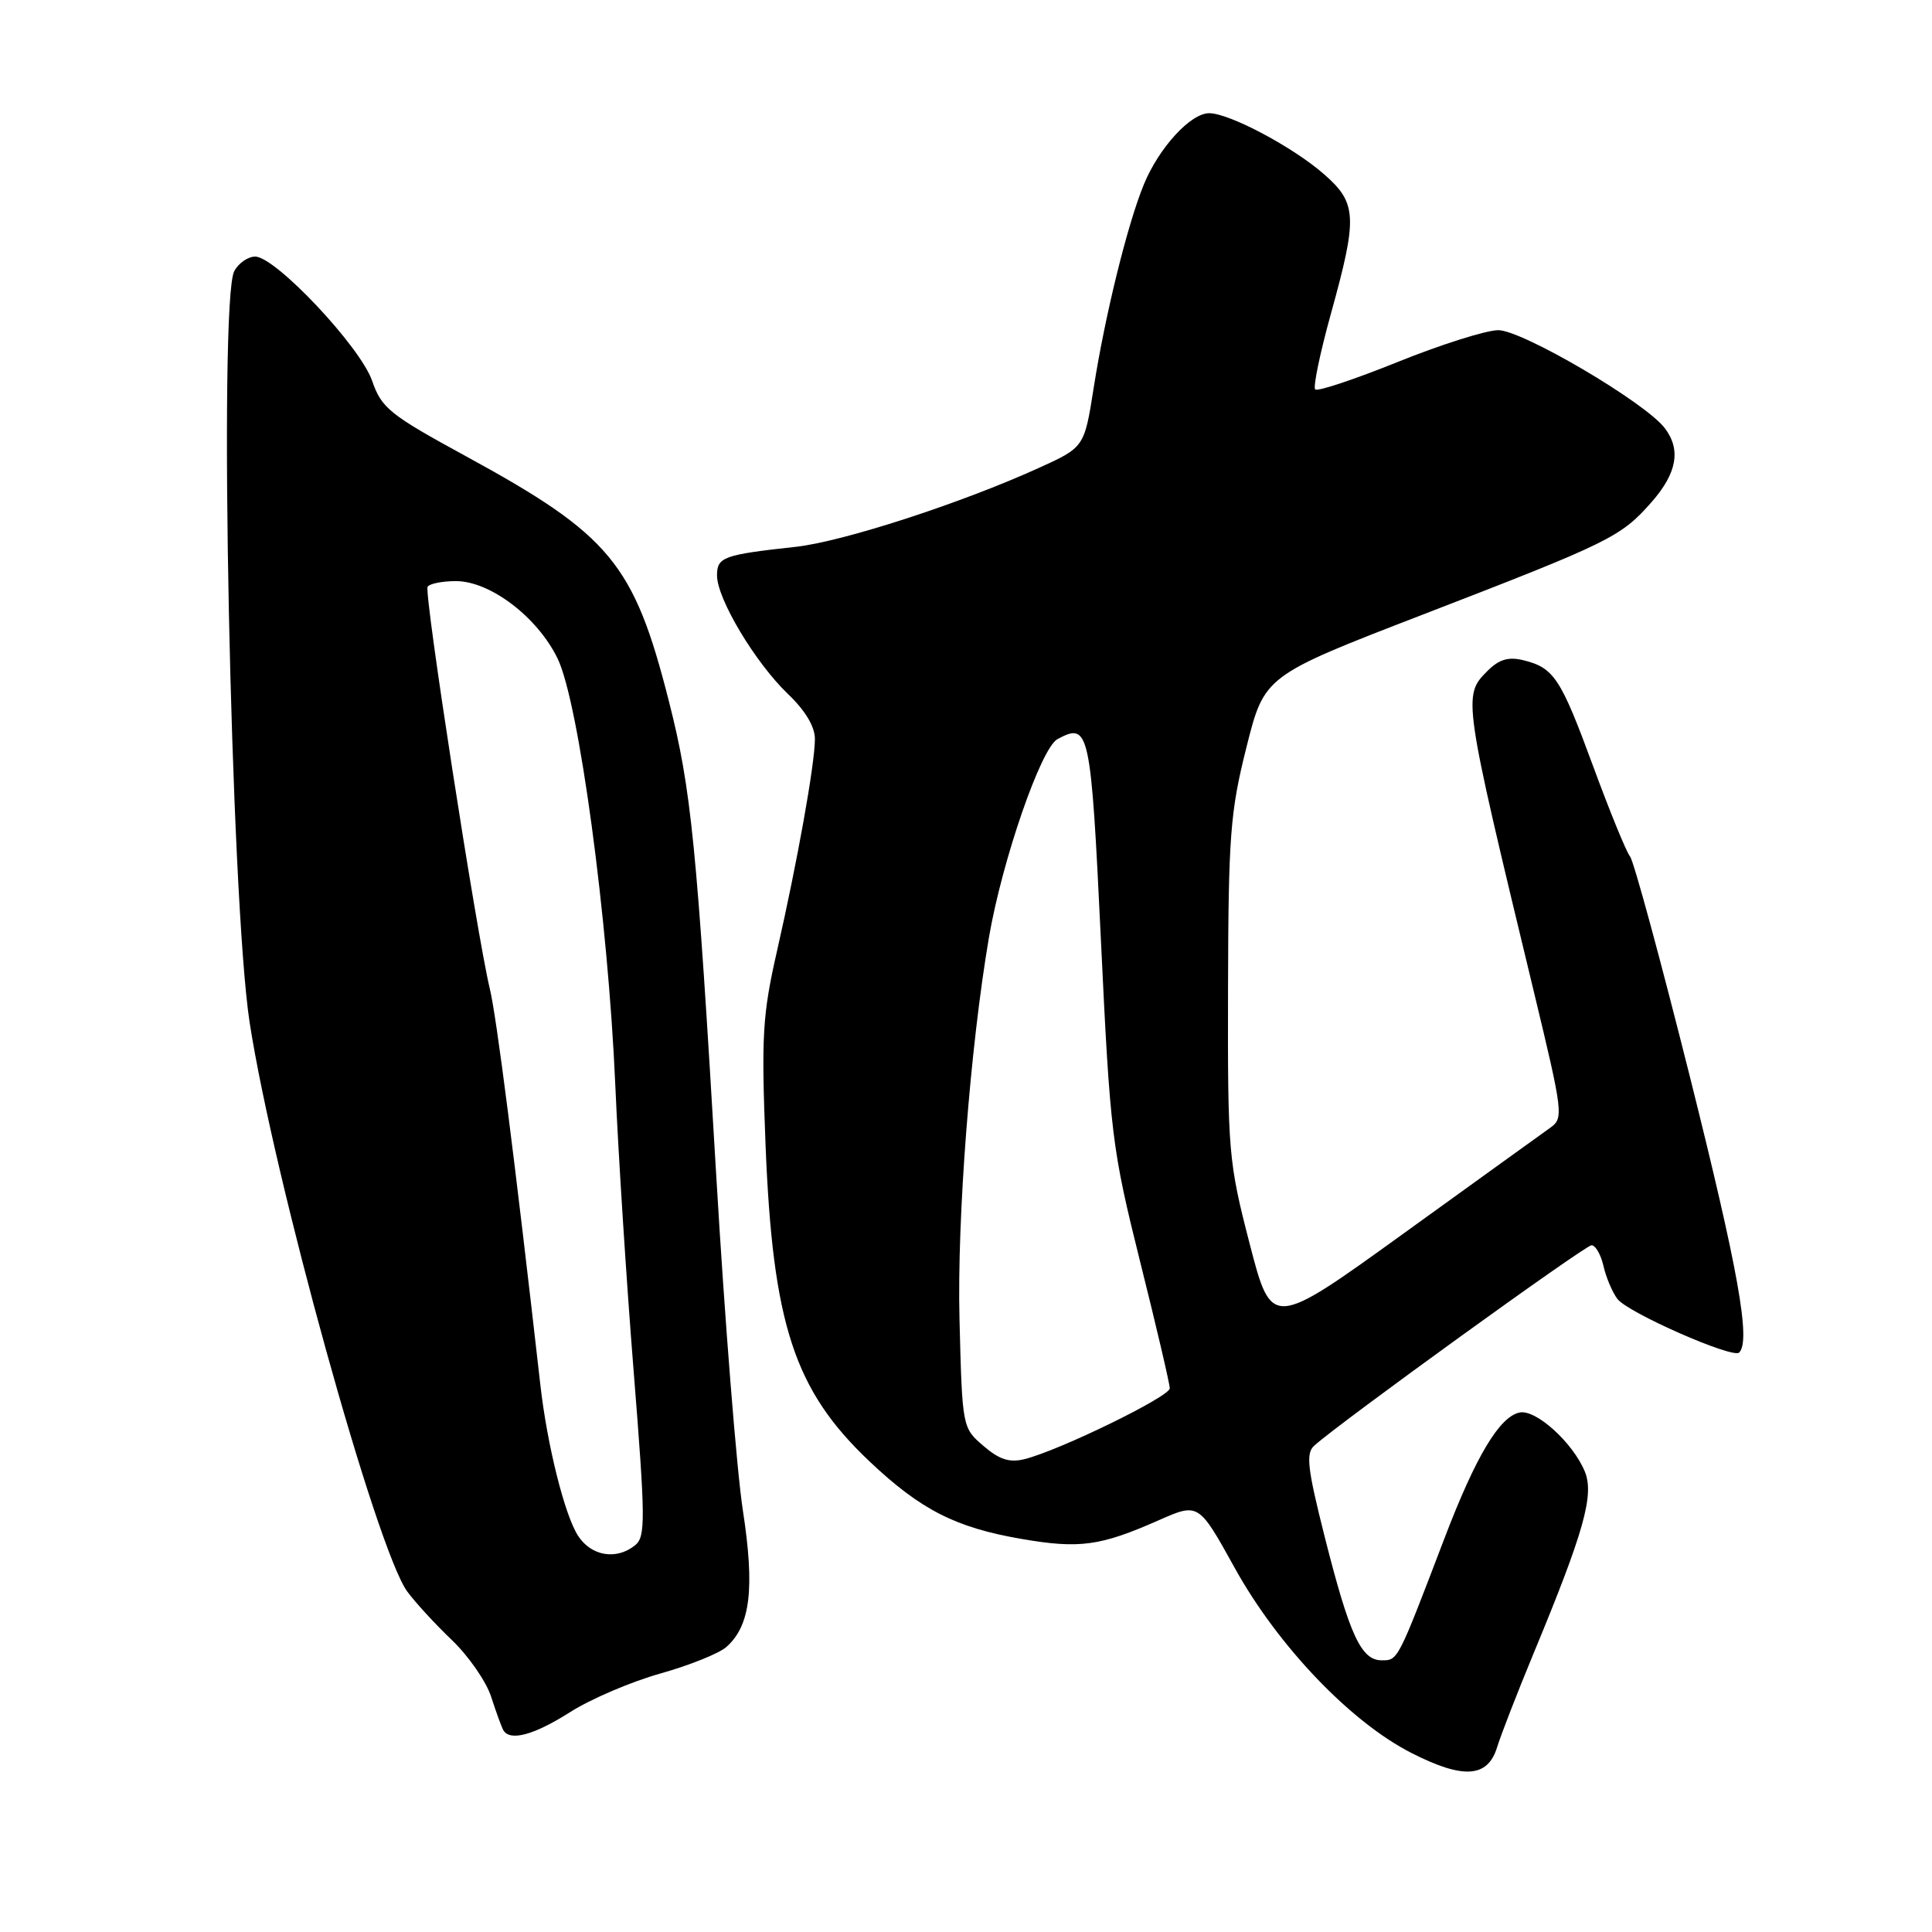 <?xml version="1.0" encoding="UTF-8" standalone="no"?>
<!DOCTYPE svg PUBLIC "-//W3C//DTD SVG 1.1//EN" "http://www.w3.org/Graphics/SVG/1.1/DTD/svg11.dtd" >
<svg xmlns="http://www.w3.org/2000/svg" xmlns:xlink="http://www.w3.org/1999/xlink" version="1.1" viewBox="0 0 256 256">
 <g >
 <path fill="currentColor"
d=" M 198.38 231.50 C 198.89 229.85 201.04 224.32 203.15 219.22 C 209.91 202.93 211.27 198.07 209.99 194.97 C 208.40 191.15 203.55 186.75 201.38 187.16 C 198.71 187.68 195.56 192.94 191.40 203.83 C 185.16 220.18 185.25 220.00 183.08 220.00 C 180.36 220.00 178.83 216.68 175.53 203.64 C 173.24 194.56 173.01 192.58 174.14 191.56 C 177.54 188.49 210.04 165.00 210.89 165.00 C 211.41 165.00 212.12 166.24 212.47 167.75 C 212.81 169.26 213.64 171.22 214.31 172.11 C 215.67 173.93 229.61 180.06 230.45 179.22 C 232.01 177.66 230.34 168.33 223.94 142.75 C 220.05 127.24 216.48 114.08 215.99 113.49 C 215.50 112.90 213.31 107.53 211.11 101.56 C 206.80 89.84 205.91 88.48 201.84 87.48 C 199.87 87.00 198.63 87.37 197.09 88.91 C 193.81 92.19 193.84 92.43 203.22 131.31 C 207.14 147.59 207.21 148.17 205.38 149.46 C 204.35 150.20 195.62 156.48 186.00 163.43 C 168.50 176.06 168.50 176.06 165.58 164.78 C 162.77 153.90 162.67 152.70 162.72 131.00 C 162.77 110.72 163.01 107.57 165.16 99.02 C 167.54 89.54 167.54 89.54 188.52 81.44 C 213.40 71.83 214.77 71.16 218.85 66.52 C 222.21 62.69 222.76 59.59 220.60 56.74 C 218.01 53.32 201.63 43.70 198.50 43.75 C 196.85 43.78 190.85 45.68 185.16 47.98 C 179.47 50.27 174.57 51.91 174.27 51.60 C 173.97 51.30 174.91 46.77 176.36 41.54 C 179.90 28.77 179.82 26.92 175.46 23.10 C 171.36 19.50 162.90 15.00 160.22 15.00 C 157.76 15.00 153.57 19.57 151.57 24.43 C 149.40 29.70 146.44 41.71 144.92 51.38 C 143.68 59.27 143.68 59.27 137.57 62.04 C 127.23 66.73 111.64 71.78 105.42 72.46 C 95.83 73.51 95.00 73.81 95.01 76.27 C 95.02 79.36 100.08 87.81 104.40 91.95 C 106.72 94.16 107.99 96.30 107.98 97.95 C 107.96 101.30 105.66 114.15 102.96 126.00 C 101.03 134.48 100.87 137.24 101.44 151.71 C 102.39 175.52 105.25 184.21 115.21 193.64 C 122.00 200.06 126.63 202.42 135.38 203.92 C 143.04 205.24 145.80 204.86 153.52 201.45 C 158.82 199.11 158.82 199.11 163.63 207.80 C 169.34 218.10 178.97 228.19 187.03 232.28 C 193.91 235.79 197.14 235.56 198.38 231.50 Z  M 75.55 226.86 C 78.27 225.13 83.65 222.83 87.50 221.75 C 91.35 220.67 95.28 219.09 96.24 218.24 C 99.44 215.42 100.03 210.48 98.43 200.11 C 97.62 194.83 96.04 174.97 94.92 156.00 C 92.32 111.82 91.60 104.57 88.63 92.91 C 84.00 74.66 80.87 70.89 61.75 60.46 C 51.64 54.95 50.55 54.08 49.31 50.46 C 47.74 45.93 36.51 34.00 33.81 34.00 C 32.86 34.00 31.60 34.87 31.04 35.93 C 28.93 39.86 30.57 119.22 33.08 135.50 C 36.28 156.17 49.88 205.29 53.96 210.88 C 55.01 212.32 57.68 215.22 59.89 217.33 C 62.09 219.44 64.43 222.81 65.08 224.83 C 65.73 226.85 66.46 228.84 66.69 229.25 C 67.56 230.77 70.74 229.92 75.55 226.86 Z  M 130.31 191.59 C 127.51 189.19 127.50 189.13 127.14 174.84 C 126.80 161.44 128.55 138.78 131.05 124.16 C 132.80 113.99 137.94 99.10 140.12 97.94 C 144.34 95.67 144.54 96.58 145.88 124.64 C 147.11 150.39 147.33 152.15 151.08 167.21 C 153.24 175.84 155.00 183.38 155.00 183.96 C 155.00 185.06 140.40 192.18 135.77 193.34 C 133.78 193.84 132.42 193.41 130.31 191.59 Z  M 76.61 203.52 C 74.84 200.83 72.50 191.48 71.60 183.50 C 68.18 153.38 65.80 134.72 64.90 131.00 C 63.15 123.70 56.16 78.57 56.66 77.75 C 56.91 77.34 58.60 77.00 60.41 77.00 C 64.96 77.00 71.23 81.78 73.89 87.27 C 76.70 93.08 80.58 121.78 81.53 143.79 C 81.92 152.75 83.01 169.85 83.97 181.79 C 85.53 201.35 85.55 203.62 84.16 204.75 C 81.69 206.75 78.37 206.21 76.61 203.52 Z "/>
</g>
</svg>